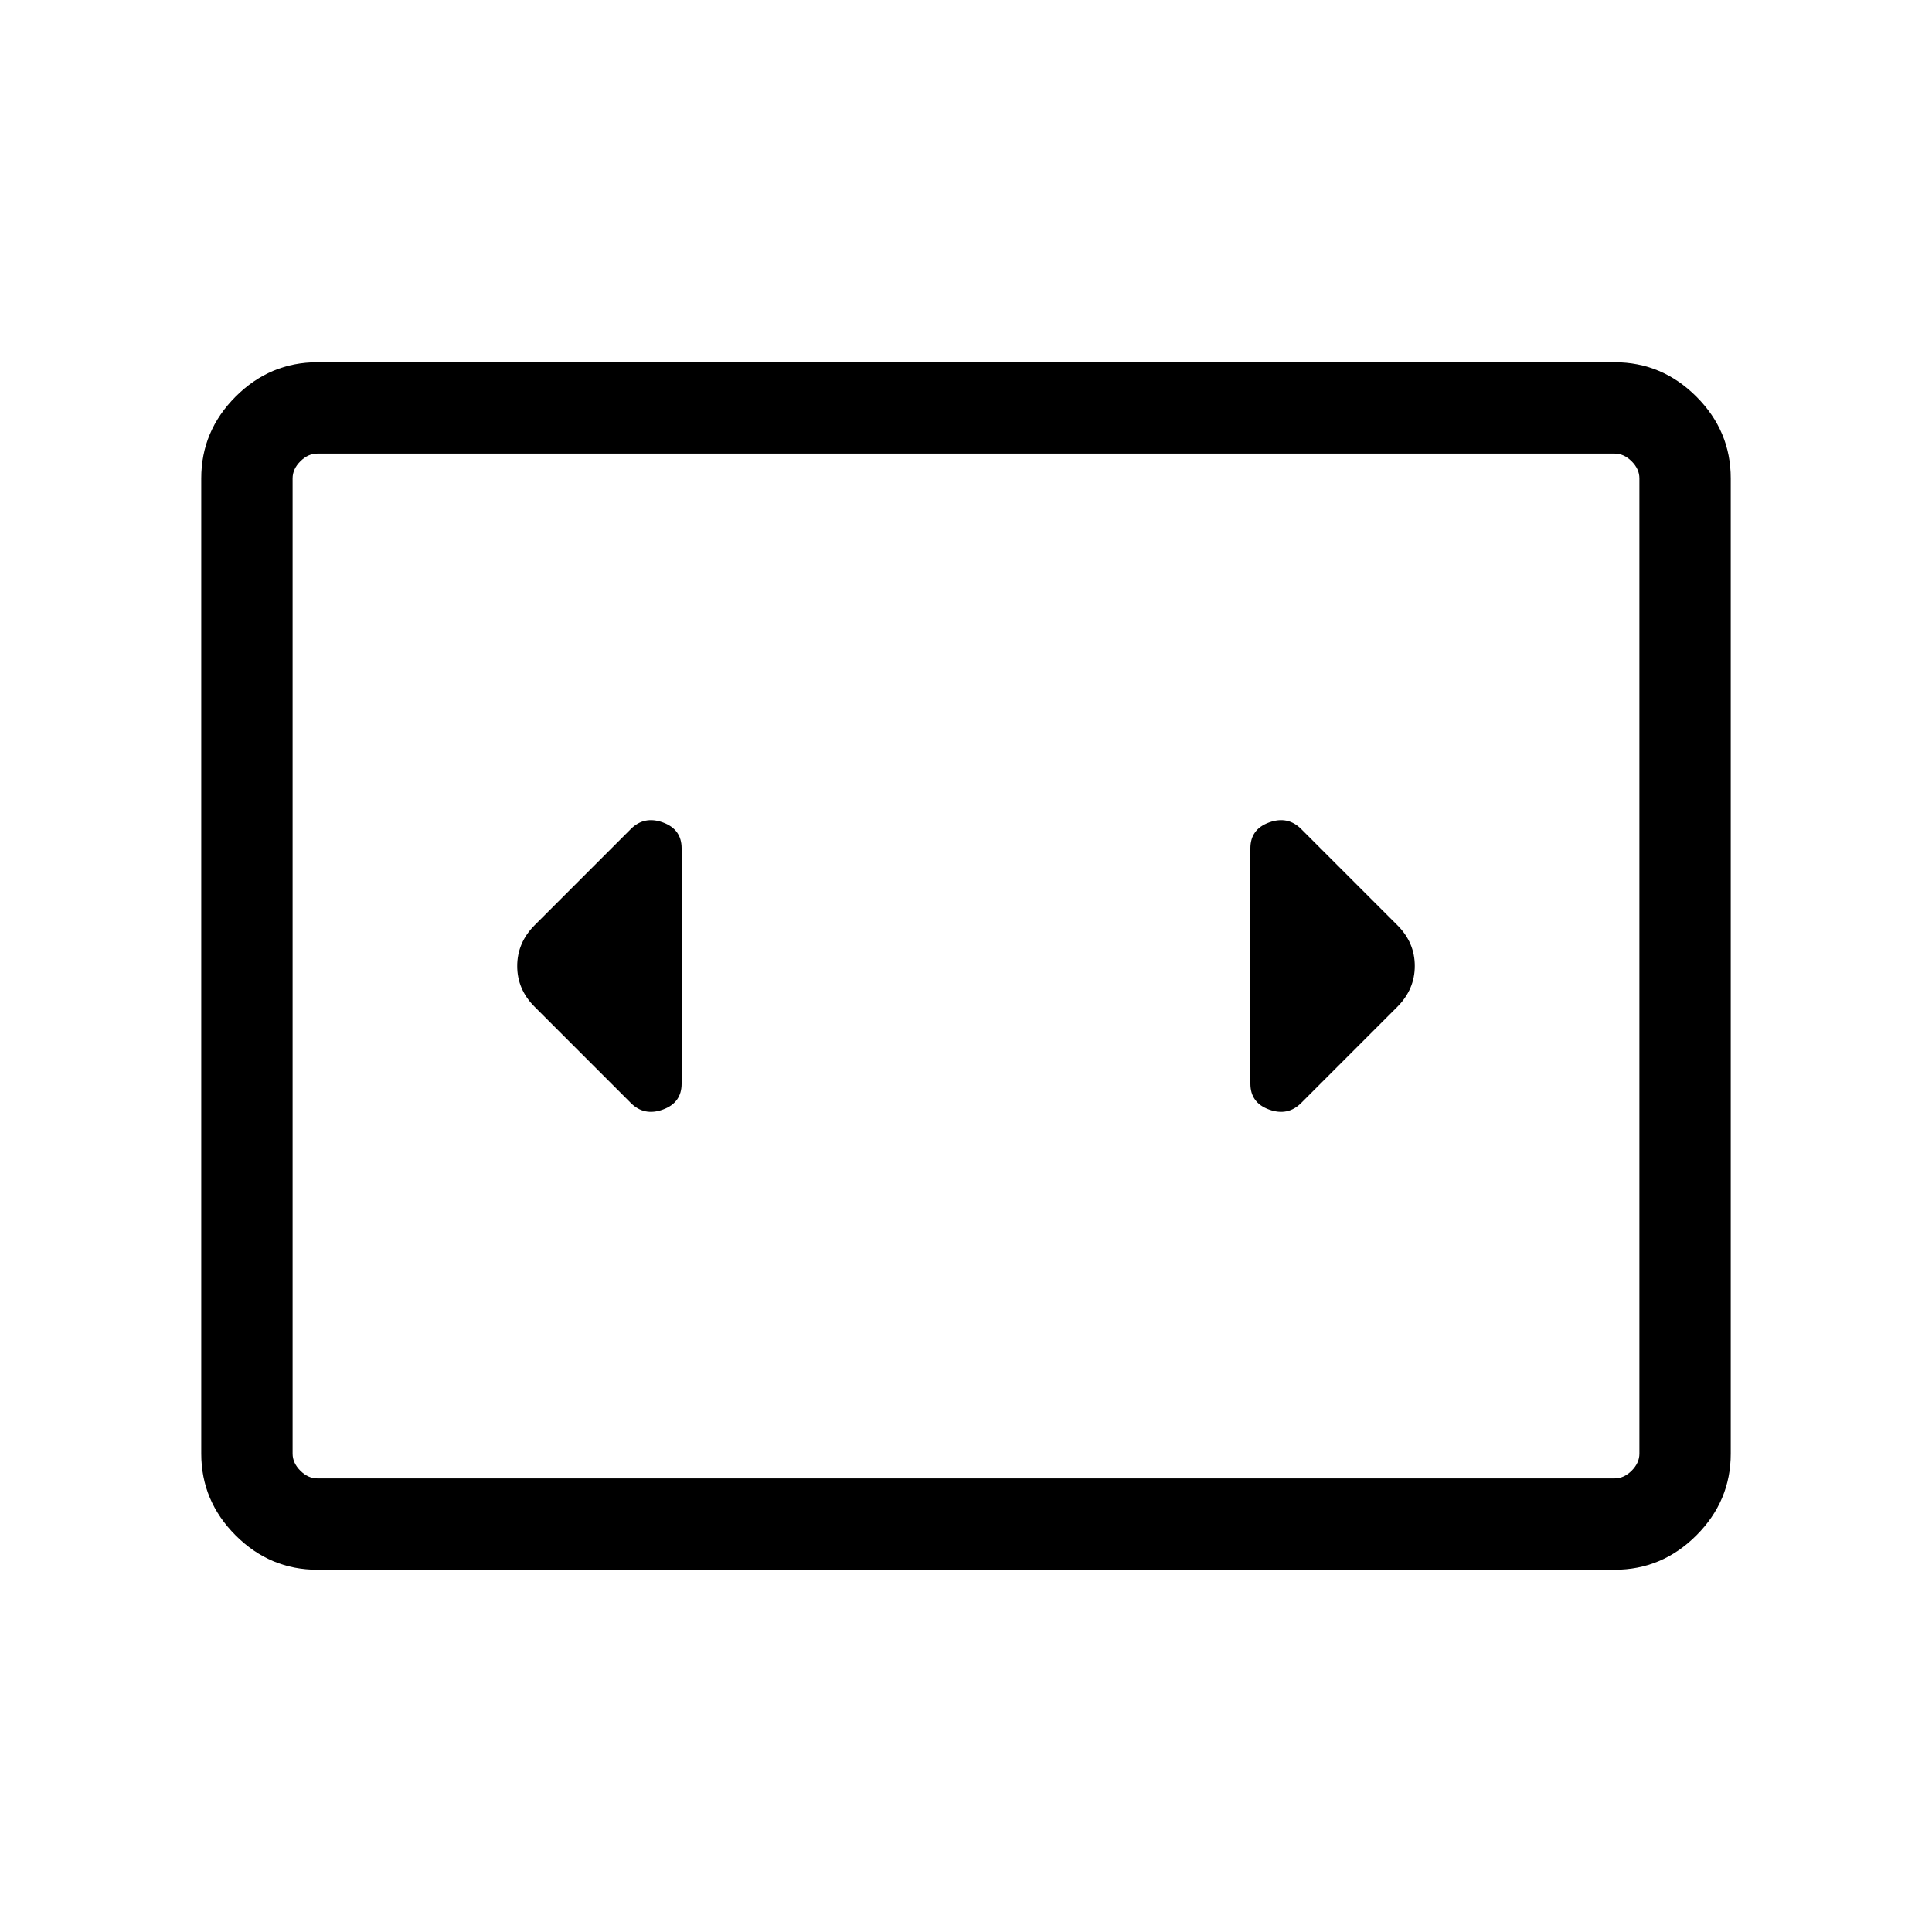 <svg xmlns="http://www.w3.org/2000/svg" height="48" viewBox="0 -960 960 960" width="48"><path d="M157.69-180q-23.53 0-40.61-17.08T100-237.69v-484.62q0-23.53 17.08-40.61T157.69-780h644.62q23.53 0 40.61 17.08T860-722.31v484.62q0 23.53-17.08 40.61T802.31-180H157.69Zm644.62-554.61H157.69q-4.61 0-8.46 3.84-3.84 3.85-3.84 8.46v484.62q0 4.61 3.84 8.46 3.85 3.84 8.46 3.84h644.62q4.61 0 8.46-3.84 3.84-3.85 3.84-8.46v-484.62q0-4.61-3.84-8.46-3.85-3.84-8.46-3.84Zm-656.92 0V-225.39-734.61Zm193.3 313.07v-116.92q0-9.5-9.31-12.87-9.3-3.36-15.92 3.25l-47.84 47.85q-8.62 8.68-8.62 20.26 0 11.59 8.62 20.2l47.84 47.85q6.62 6.61 15.92 3.25 9.31-3.37 9.31-12.87Zm355.69-78.69-47.84-47.85q-6.62-6.61-15.92-3.25-9.31 3.37-9.31 12.87v116.92q0 9.5 9.31 12.87 9.3 3.36 15.92-3.25l47.84-47.85q8.62-8.68 8.62-20.26 0-11.59-8.62-20.2Z"/></svg>